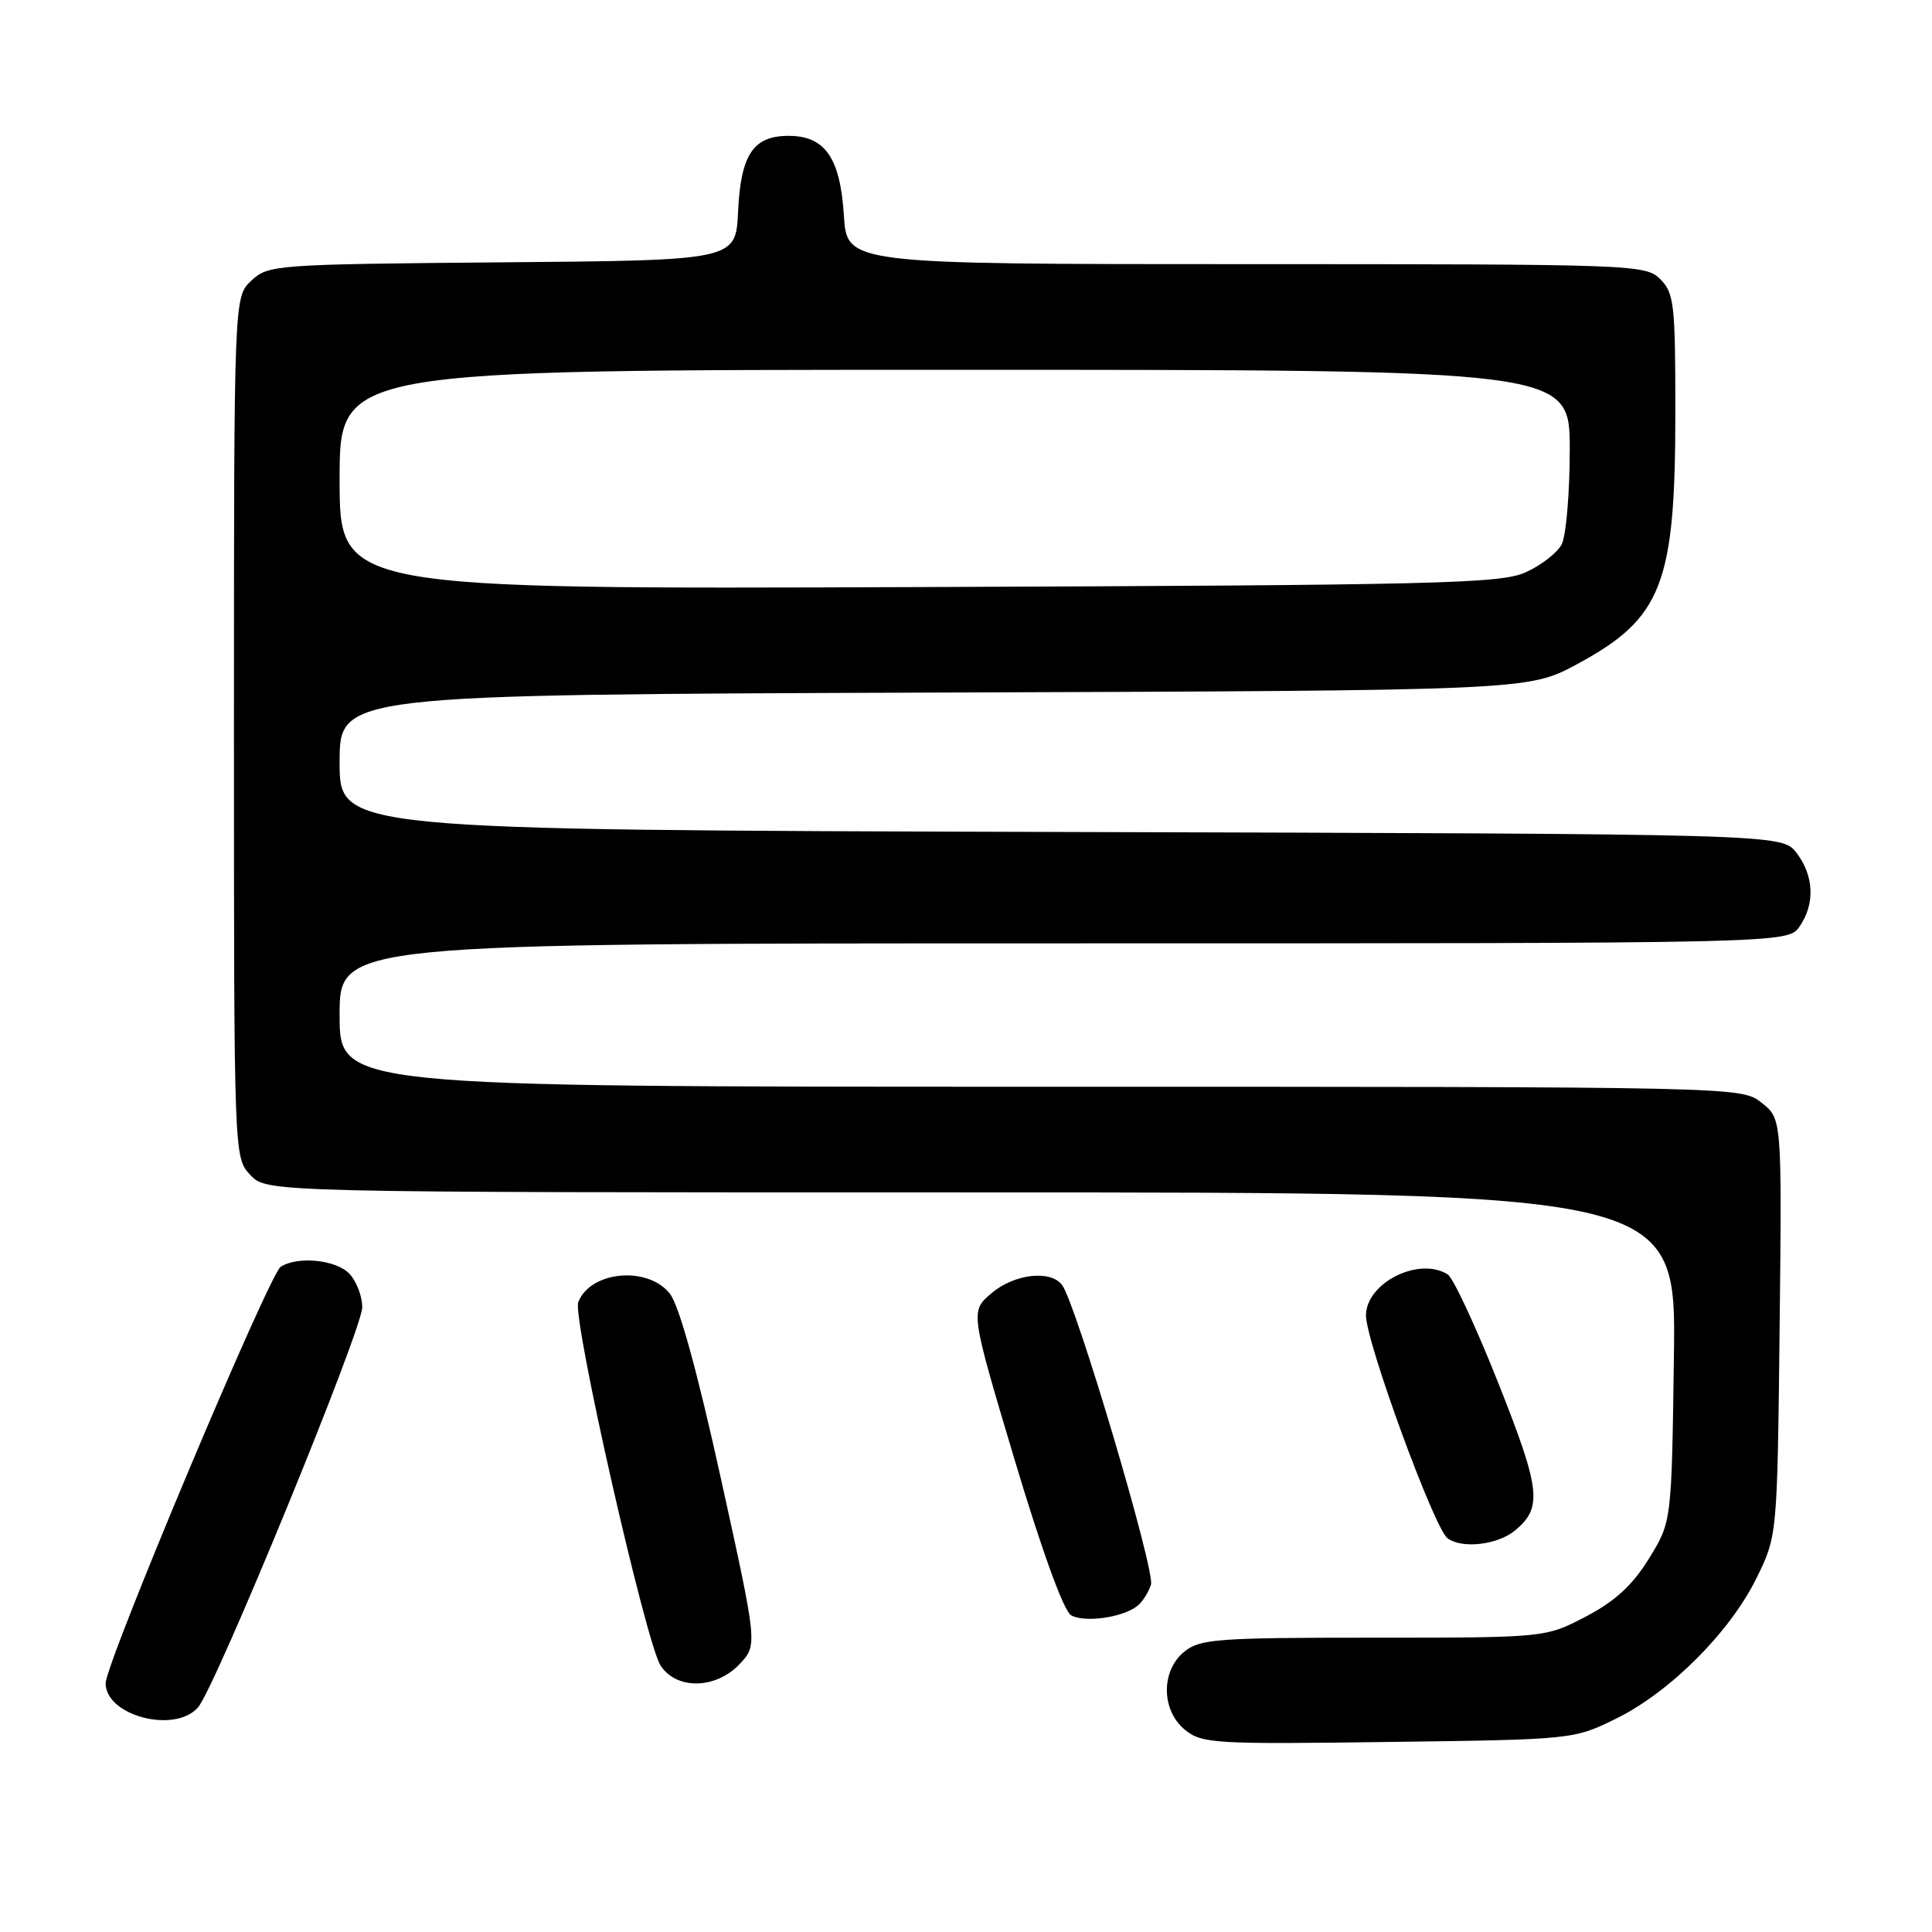 <?xml version="1.0" encoding="UTF-8" standalone="no"?>
<!DOCTYPE svg PUBLIC "-//W3C//DTD SVG 1.1//EN" "http://www.w3.org/Graphics/SVG/1.1/DTD/svg11.dtd" >
<svg xmlns="http://www.w3.org/2000/svg" xmlns:xlink="http://www.w3.org/1999/xlink" version="1.1" viewBox="0 0 256 256">
 <g >
 <path fill="currentColor"
d=" M 214.12 227.74 C 221.29 224.21 229.21 216.29 232.74 209.12 C 235.50 203.50 235.50 203.50 235.81 175.87 C 236.11 148.24 236.11 148.24 233.42 146.12 C 230.73 144.00 230.73 144.00 137.87 144.00 C 45.00 144.00 45.00 144.00 45.00 134.50 C 45.00 125.00 45.00 125.00 140.94 125.00 C 236.89 125.00 236.89 125.00 238.44 122.78 C 240.53 119.80 240.37 116.04 238.04 113.00 C 236.11 110.50 236.11 110.50 140.56 110.24 C 45.00 109.97 45.00 109.97 45.00 101.01 C 45.00 92.05 45.00 92.05 123.75 91.77 C 202.50 91.50 202.50 91.50 208.98 88.00 C 220.23 81.93 221.99 77.43 221.99 54.75 C 222.00 40.33 221.83 38.83 220.00 37.00 C 218.05 35.05 216.67 35.00 165.12 35.00 C 112.23 35.00 112.23 35.00 111.82 28.56 C 111.34 20.91 109.32 18.00 104.50 18.00 C 99.81 18.00 98.16 20.47 97.80 28.02 C 97.50 34.50 97.50 34.50 66.55 34.76 C 36.39 35.02 35.54 35.09 33.30 37.19 C 31.00 39.35 31.00 39.35 31.00 96.36 C 31.00 153.37 31.00 153.37 33.17 155.69 C 35.35 158.00 35.35 158.00 128.73 158.00 C 222.11 158.00 222.11 158.00 221.80 179.83 C 221.50 201.66 221.50 201.66 218.48 206.54 C 216.29 210.08 214.01 212.17 210.12 214.21 C 204.77 217.00 204.77 217.00 182.00 217.00 C 161.35 217.00 159.01 217.17 156.94 218.84 C 153.80 221.39 153.85 226.65 157.04 229.23 C 159.26 231.03 160.97 231.13 183.95 230.82 C 208.43 230.50 208.52 230.49 214.12 227.74 Z  M 26.23 226.25 C 28.52 223.66 48.00 176.19 48.00 173.21 C 48.00 171.81 47.26 169.83 46.35 168.83 C 44.63 166.94 39.51 166.39 37.20 167.85 C 35.66 168.83 14.00 220.36 14.00 223.04 C 14.00 227.35 23.14 229.75 26.23 226.25 Z  M 98.02 220.48 C 100.38 217.96 100.38 217.96 95.52 195.90 C 92.39 181.69 89.99 172.98 88.76 171.42 C 85.83 167.70 78.21 168.41 76.62 172.55 C 75.81 174.65 85.58 217.72 87.54 220.71 C 89.66 223.94 94.88 223.83 98.02 220.48 Z  M 150.71 212.79 C 151.38 212.26 152.19 210.99 152.51 209.98 C 153.09 208.15 142.55 172.63 140.72 170.25 C 139.16 168.23 134.33 168.81 131.34 171.39 C 128.57 173.77 128.57 173.77 134.44 193.42 C 138.01 205.36 140.94 213.45 141.91 214.02 C 143.65 215.05 148.79 214.34 150.71 212.79 Z  M 200.76 202.79 C 204.41 199.76 204.14 197.40 198.56 183.33 C 195.59 175.84 192.56 169.33 191.83 168.87 C 188.03 166.46 181.00 169.99 181.00 174.31 C 181.00 177.80 190.02 202.46 191.79 203.81 C 193.68 205.26 198.43 204.72 200.76 202.79 Z  M 45.00 63.54 C 45.00 49.00 45.00 49.00 126.50 49.00 C 208.00 49.00 208.00 49.00 208.00 59.57 C 208.00 65.38 207.51 71.04 206.92 72.15 C 206.33 73.26 204.19 74.92 202.17 75.83 C 198.87 77.33 190.83 77.53 121.75 77.79 C 45.00 78.08 45.00 78.08 45.00 63.54 Z "/>
</g>
</svg>
